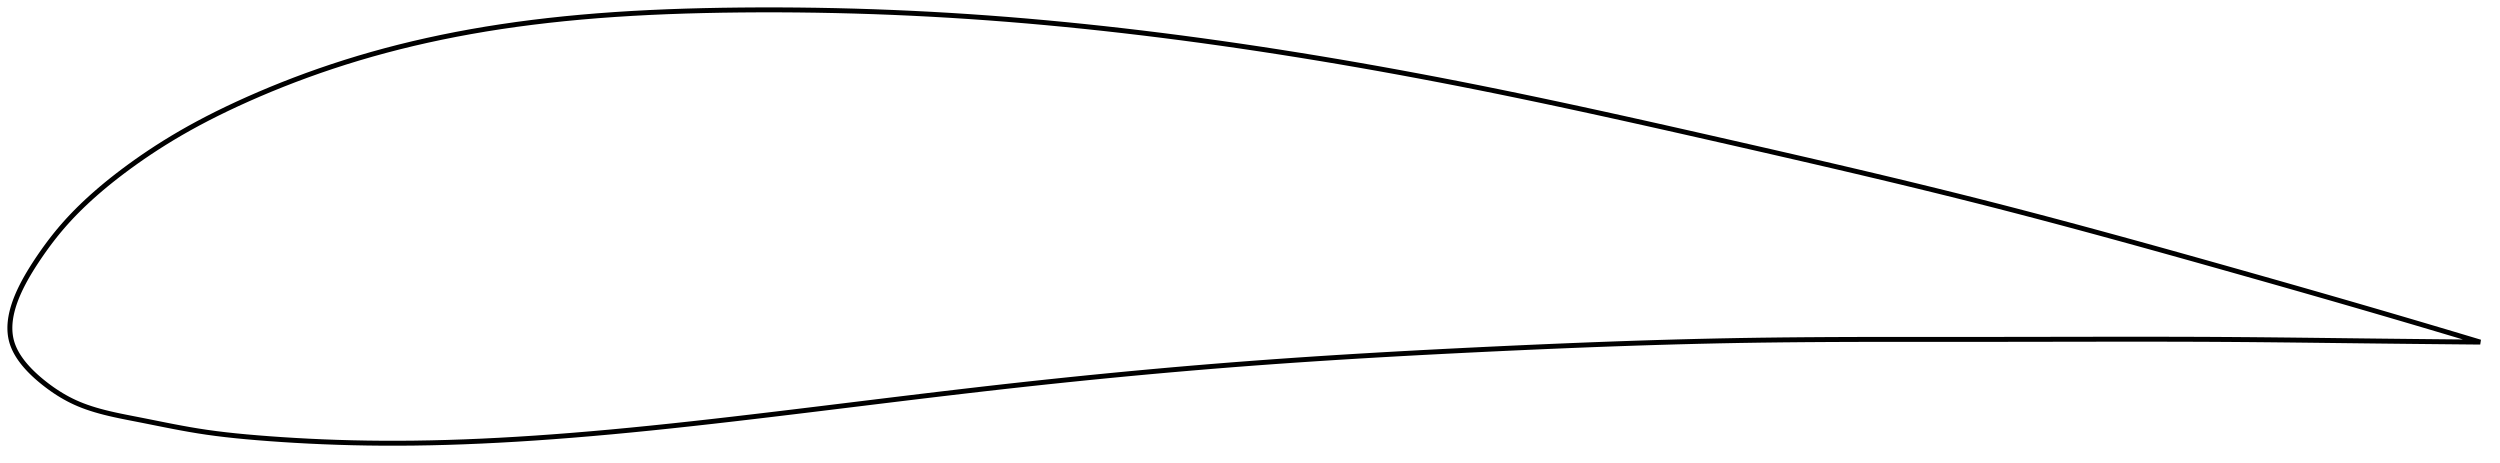 <?xml version="1.0" encoding="utf-8" ?>
<svg baseProfile="full" height="187.559" version="1.1" width="1012.788" xmlns="http://www.w3.org/2000/svg" xmlns:ev="http://www.w3.org/2001/xml-events" xmlns:xlink="http://www.w3.org/1999/xlink"><defs /><polygon fill="none" points="1004.788,138.589 1000.659,137.349 995.698,135.864 990.505,134.314 985.065,132.698 979.361,131.009 973.38,129.246 967.109,127.406 960.543,125.487 953.683,123.494 946.545,121.429 939.151,119.301 931.534,117.118 923.732,114.892 915.784,112.634 907.726,110.352 899.59,108.055 891.399,105.749 883.172,103.443 874.928,101.144 866.681,98.858 858.441,96.589 850.217,94.343 842.013,92.121 833.831,89.928 825.669,87.763 817.522,85.628 809.384,83.522 801.243,81.446 793.088,79.395 784.905,77.367 776.685,75.356 768.419,73.358 760.101,71.37 751.728,69.389 743.296,67.413 734.809,65.44 726.269,63.468 717.683,61.497 709.062,59.527 700.42,57.558 691.773,55.592 683.137,53.636 674.526,51.695 665.951,49.774 657.42,47.878 648.94,46.011 640.514,44.175 632.143,42.372 623.825,40.606 615.56,38.877 607.342,37.186 599.165,35.535 591.023,33.922 582.91,32.347 574.819,30.811 566.745,29.311 558.687,27.849 550.64,26.424 542.602,25.037 534.573,23.688 526.552,22.376 518.54,21.104 510.537,19.872 502.546,18.68 494.568,17.53 486.608,16.422 478.667,15.358 470.748,14.339 462.852,13.364 454.979,12.436 447.129,11.554 439.301,10.719 431.494,9.932 423.706,9.193 415.934,8.501 408.175,7.859 400.425,7.265 392.681,6.721 384.939,6.226 377.195,5.78 369.448,5.384 361.698,5.037 353.948,4.74 346.199,4.492 338.456,4.295 330.726,4.147 323.015,4.049 315.332,4.0 307.687,4 300.089,4.049 292.55,4.145 285.08,4.291 277.692,4.49 270.391,4.746 263.186,5.061 256.08,5.436 249.078,5.875 242.18,6.378 235.389,6.947 228.704,7.582 222.124,8.284 215.648,9.053 209.275,9.891 203.001,10.797 196.825,11.771 190.744,12.815 184.755,13.926 178.857,15.104 173.047,16.35 167.323,17.661 161.681,19.039 156.12,20.483 150.635,21.993 145.225,23.569 139.887,25.21 134.622,26.914 129.437,28.676 124.338,30.492 119.336,32.356 114.44,34.259 109.663,36.193 105.016,38.15 100.507,40.121 96.145,42.097 91.939,44.073 87.889,46.048 83.995,48.02 80.253,49.989 76.658,51.955 73.202,53.919 69.878,55.881 66.68,57.839 63.602,59.79 60.644,61.729 57.801,63.654 55.073,65.561 52.456,67.445 49.948,69.303 47.549,71.132 45.258,72.931 43.072,74.698 40.99,76.433 39.006,78.138 37.116,79.812 35.317,81.456 33.604,83.073 31.972,84.662 30.418,86.226 28.938,87.766 27.527,89.283 26.183,90.779 24.899,92.256 23.669,93.718 22.489,95.166 21.354,96.602 20.262,98.026 19.208,99.437 18.191,100.835 17.208,102.221 16.258,103.592 15.338,104.949 14.449,106.29 13.594,107.612 12.774,108.912 11.992,110.19 11.248,111.445 10.542,112.676 9.875,113.885 9.246,115.071 8.655,116.236 8.1,117.379 7.583,118.502 7.102,119.606 6.656,120.691 6.246,121.758 5.87,122.809 5.529,123.843 5.222,124.862 4.95,125.866 4.711,126.857 4.507,127.834 4.336,128.799 4.2,129.752 4.098,130.694 4.031,131.626 4.0,132.547 4.005,133.46 4.046,134.364 4.125,135.26 4.243,136.149 4.401,137.031 4.601,137.907 4.844,138.778 5.132,139.644 5.464,140.507 5.84,141.367 6.259,142.225 6.722,143.081 7.227,143.937 7.776,144.793 8.369,145.65 9.005,146.508 9.685,147.367 10.409,148.228 11.178,149.09 11.991,149.955 12.849,150.822 13.751,151.689 14.697,152.558 15.686,153.427 16.716,154.294 17.784,155.158 18.886,156.016 20.021,156.865 21.19,157.703 22.395,158.527 23.635,159.334 24.912,160.122 26.228,160.888 27.585,161.63 28.987,162.345 30.436,163.033 31.939,163.69 33.499,164.317 35.121,164.915 36.809,165.487 38.568,166.035 40.403,166.561 42.321,167.067 44.327,167.558 46.429,168.036 48.632,168.508 50.942,168.978 53.366,169.457 55.903,169.952 58.554,170.475 61.317,171.027 64.192,171.603 67.177,172.196 70.273,172.8 73.478,173.405 76.795,174.001 80.233,174.577 83.805,175.122 87.533,175.63 91.438,176.105 95.542,176.549 99.867,176.965 104.432,177.357 109.247,177.731 114.31,178.086 119.609,178.416 125.126,178.715 130.837,178.977 136.712,179.196 142.725,179.367 148.852,179.487 155.08,179.551 161.407,179.559 167.844,179.507 174.401,179.397 181.087,179.228 187.911,178.998 194.879,178.706 201.995,178.354 209.26,177.94 216.668,177.465 224.216,176.93 231.896,176.335 239.699,175.683 247.618,174.975 255.642,174.214 263.761,173.404 271.964,172.549 280.241,171.654 288.58,170.722 296.97,169.76 305.403,168.772 313.87,167.765 322.361,166.742 330.87,165.708 339.389,164.667 347.914,163.624 356.437,162.581 364.955,161.543 373.464,160.514 381.961,159.498 390.444,158.499 398.911,157.518 407.363,156.561 415.799,155.629 424.22,154.723 432.626,153.842 441.02,152.988 449.403,152.16 457.776,151.358 466.145,150.583 474.511,149.834 482.878,149.112 491.252,148.417 499.636,147.749 508.037,147.107 516.46,146.492 524.91,145.902 533.392,145.335 541.907,144.79 550.457,144.267 559.042,143.763 567.659,143.278 576.305,142.81 584.975,142.359 593.661,141.923 602.356,141.501 611.047,141.093 619.725,140.7 628.381,140.323 637.007,139.965 645.6,139.626 654.158,139.31 662.682,139.016 671.172,138.747 679.634,138.503 688.072,138.286 696.495,138.097 704.912,137.936 713.334,137.806 721.771,137.703 730.233,137.624 738.727,137.566 747.26,137.526 755.834,137.501 764.453,137.488 773.116,137.484 781.821,137.485 790.562,137.488 799.333,137.49 808.124,137.487 816.922,137.478 825.716,137.465 834.493,137.45 843.243,137.436 851.957,137.424 860.625,137.417 869.24,137.418 877.796,137.427 886.286,137.447 894.708,137.48 903.056,137.528 911.328,137.59 919.515,137.666 927.595,137.751 935.535,137.841 943.291,137.933 950.82,138.023 958.083,138.108 965.048,138.187 971.701,138.26 978.04,138.328 984.071,138.39 989.809,138.447 995.269,138.5 1000.471,138.549 1004.788,138.589" stroke="black" stroke-width="2.0" /></svg>